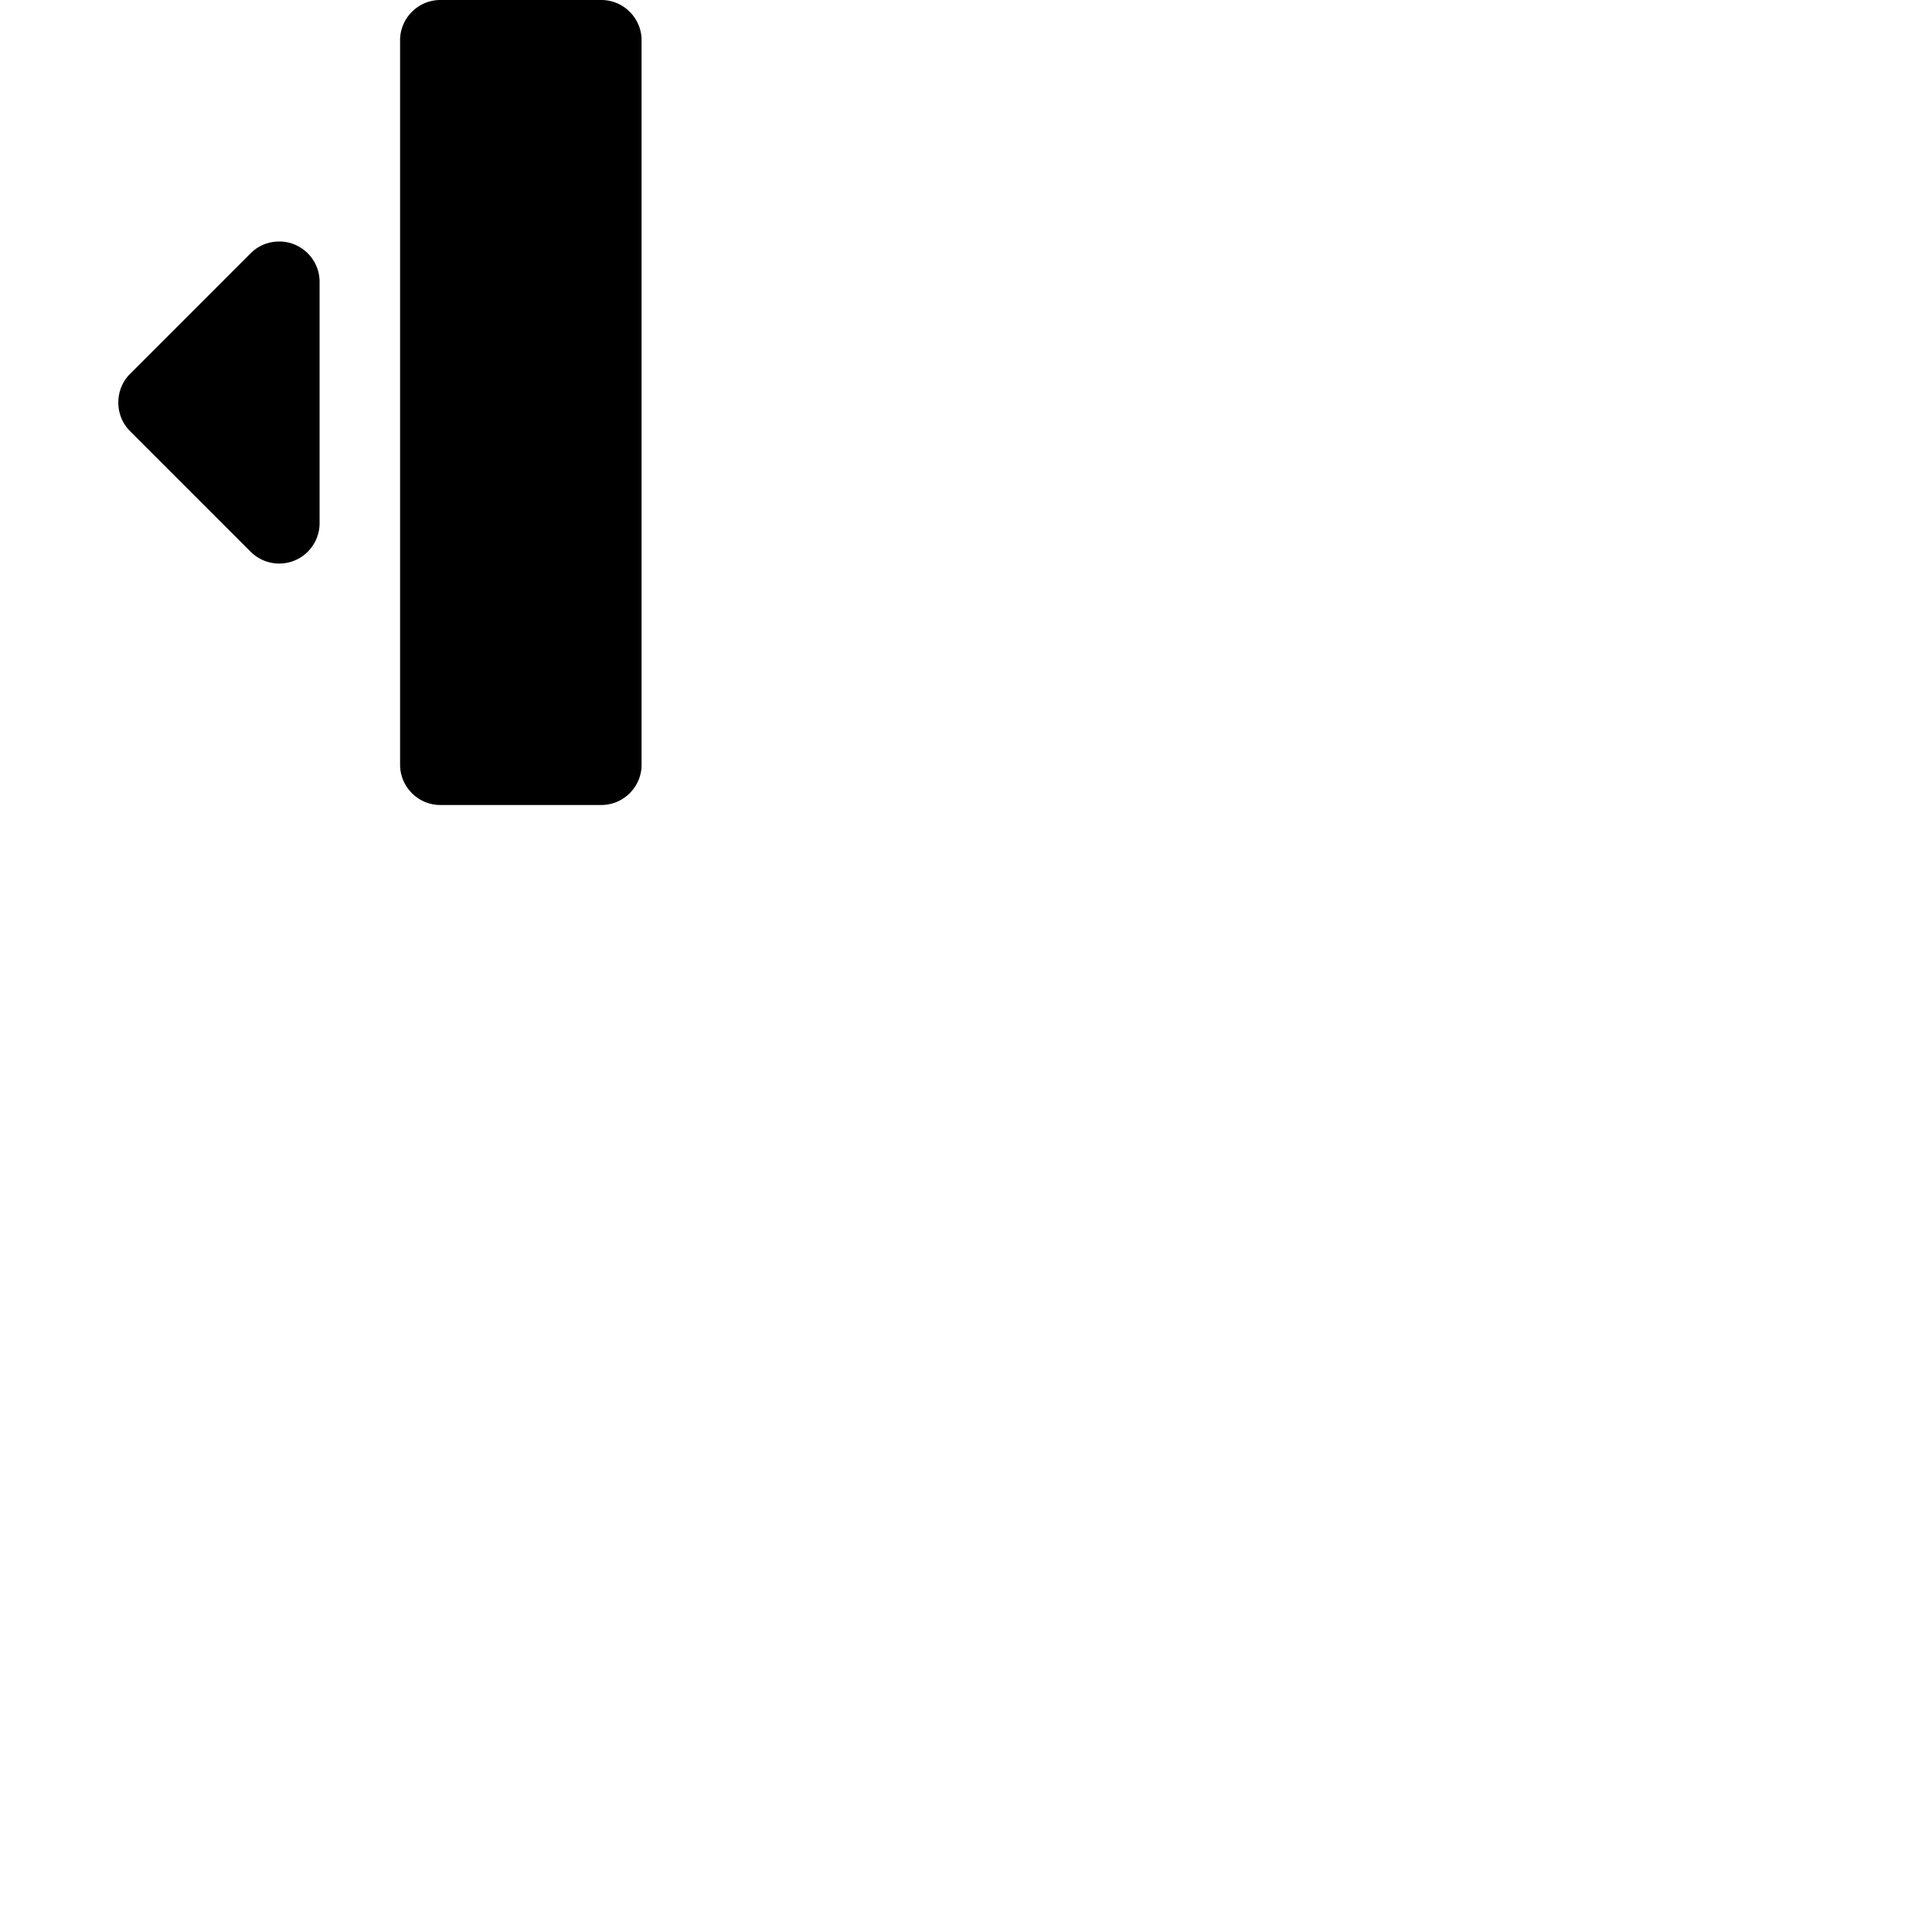 <svg width="24" height="24" viewBox="0 0 48 48" fill="none" xmlns="http://www.w3.org/2000/svg"><path d="M14.94 0h-4c-.55 0-1 .45-1 1v18c0 .55.45 1 1 1h4c.55 0 1-.45 1-1V1c0-.55-.45-1-1-1zm-8 6c-.28 0-.53.11-.71.29l-3 3c-.18.18-.29.43-.29.71s.11.53.29.71l3 3A1.003 1.003 0 007.94 13V7c0-.55-.45-1-1-1z" fill="currentColor"/></svg>